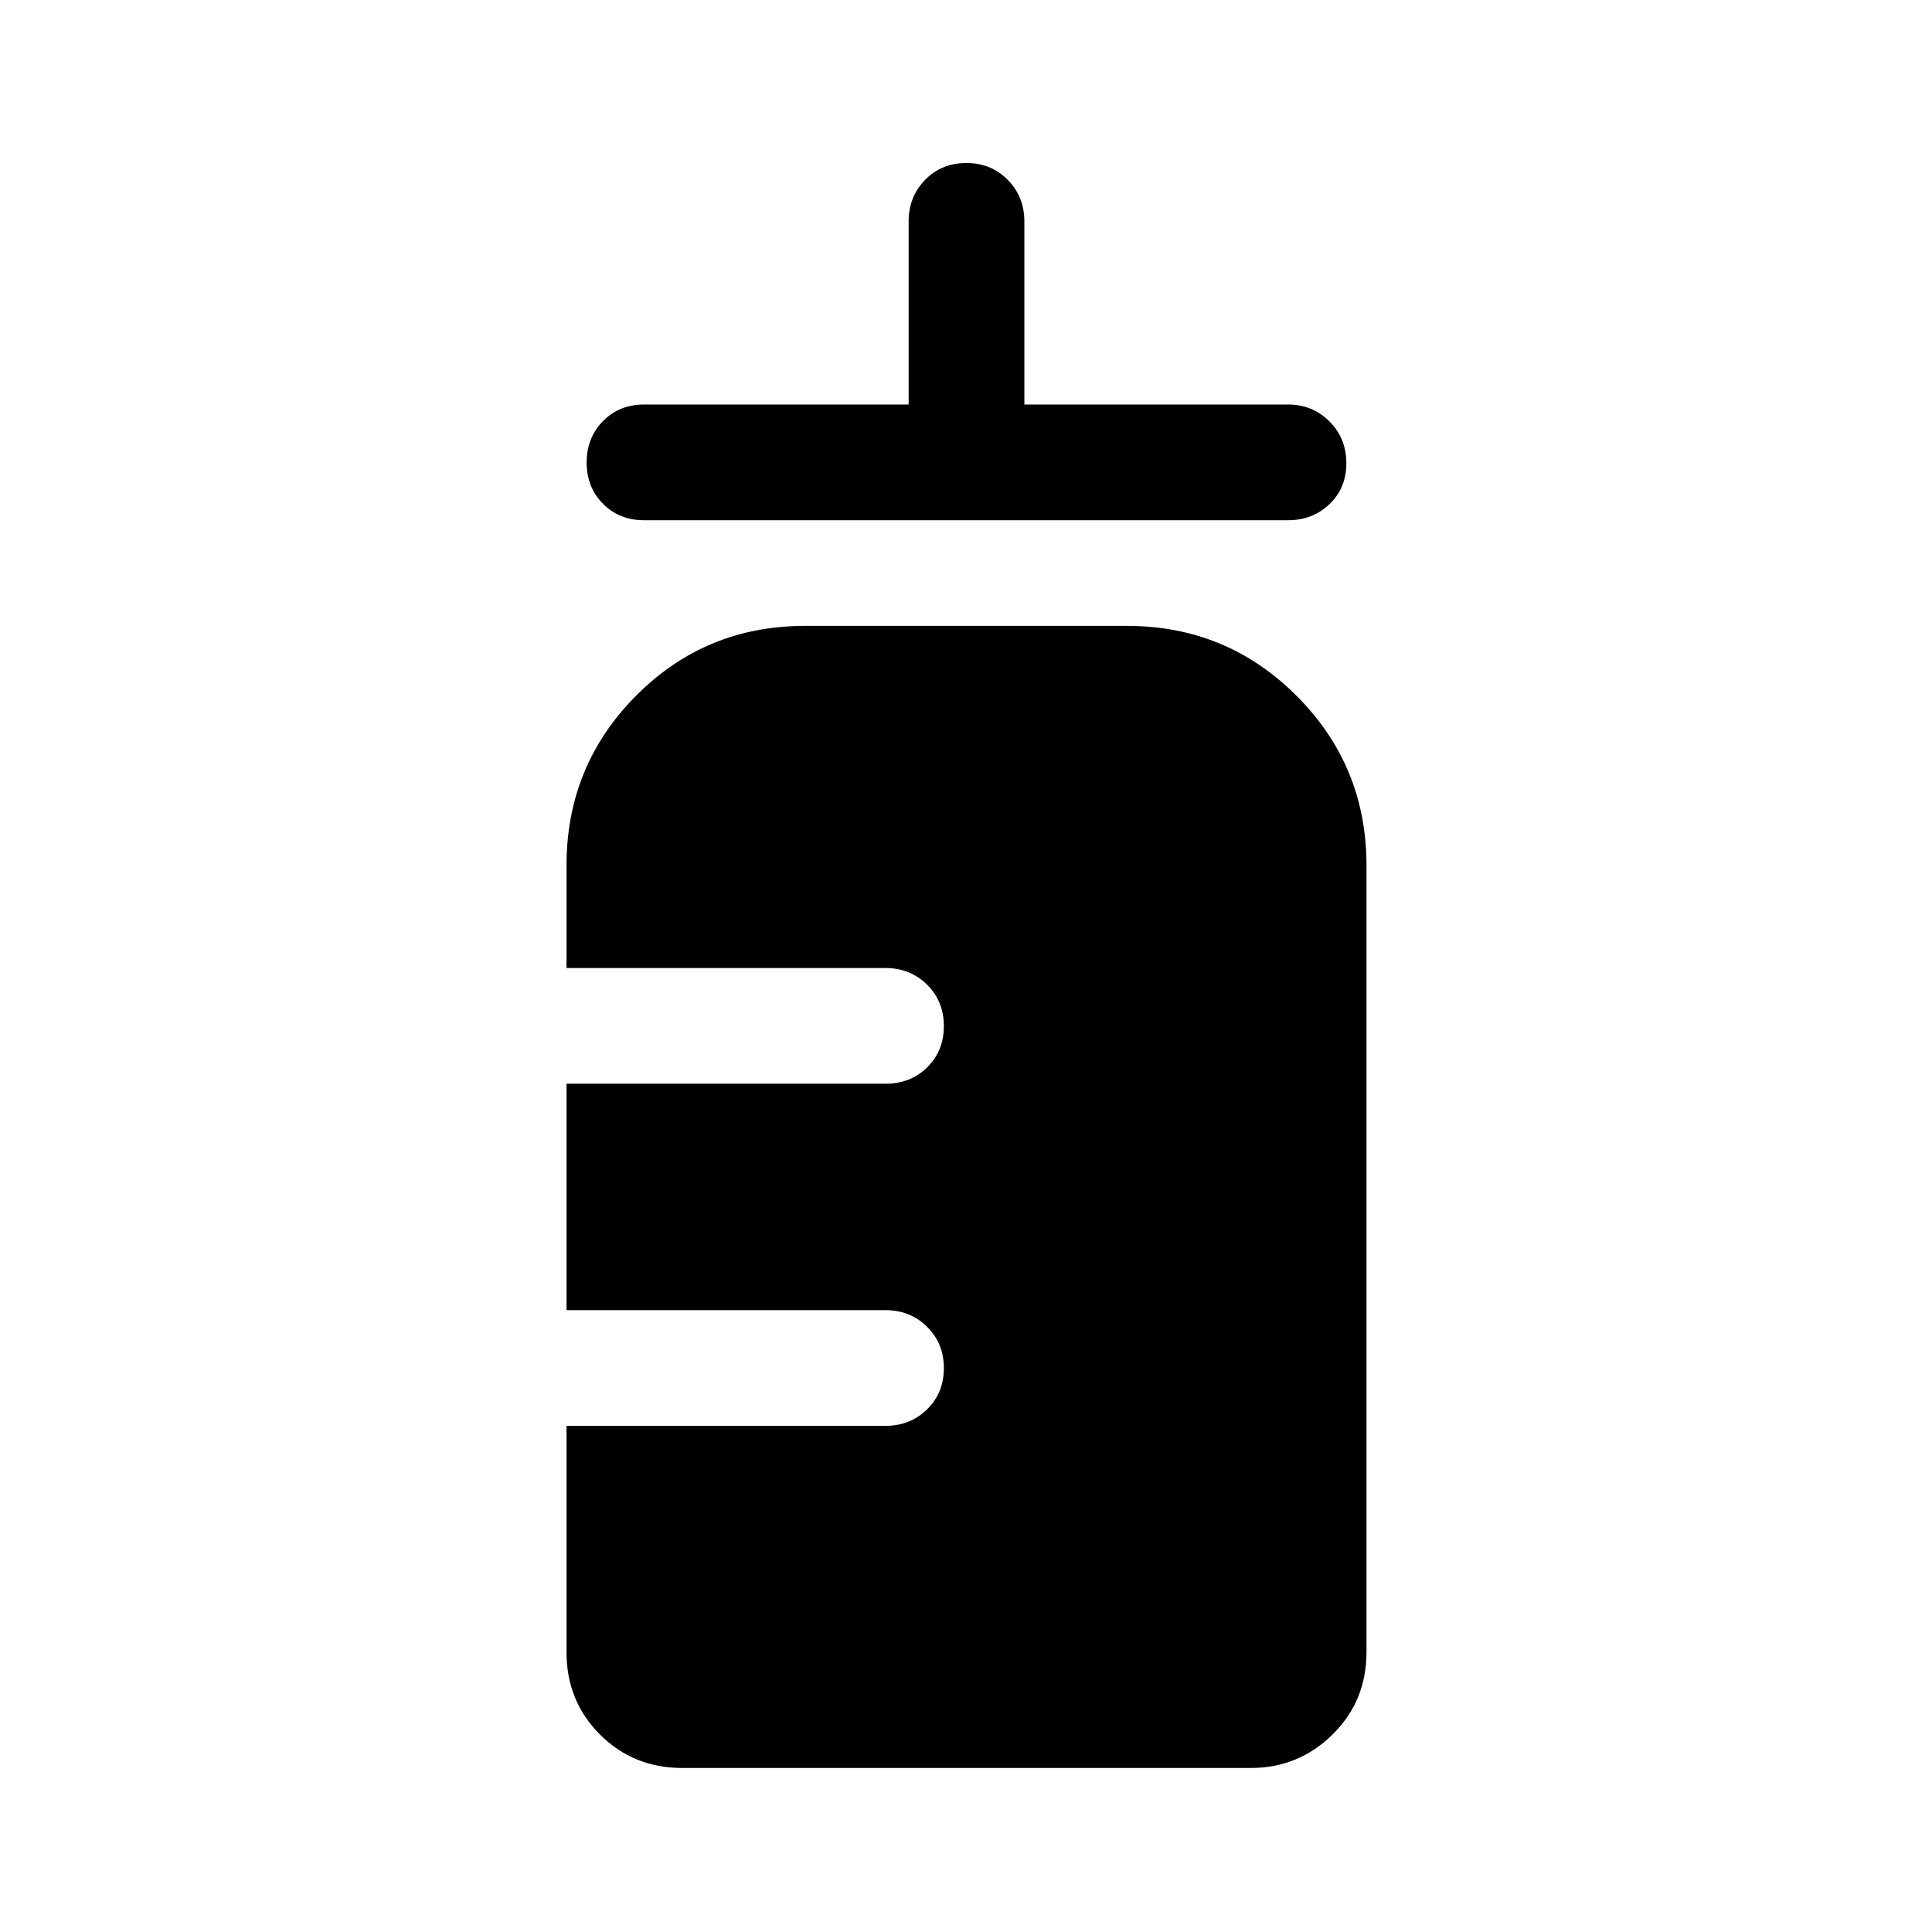 <svg xmlns="http://www.w3.org/2000/svg" height="48" viewBox="0 96 960 960" width="48"><path d="M320 354.5q-12.25 0-20.375-8.175-8.125-8.176-8.125-20.5 0-12.325 8.125-20.575T320 297h131.5v-91q0-12.25 8.175-20.625 8.176-8.375 20.5-8.375 12.325 0 20.575 8.375T509 206v91h131q12.25 0 20.625 8.425 8.375 8.426 8.375 20.75 0 12.325-8.375 20.325t-20.625 8H320Zm19 620q-24.25 0-40.875-16.625T281.5 917V804.5H440q12.25 0 20.625-8.175 8.375-8.176 8.375-20.5 0-12.325-8.375-20.575T440 747H281.5V634.5H440q12.5 0 20.75-8.175 8.25-8.176 8.25-20.5 0-12.325-8.375-20.575T440 577H281.5v-51q0-49.5 34.5-84.25T400 407h160q49.5 0 84.25 34.75T679 526v391q0 24.25-16.875 40.875T621.5 974.5H339Z"/></svg>